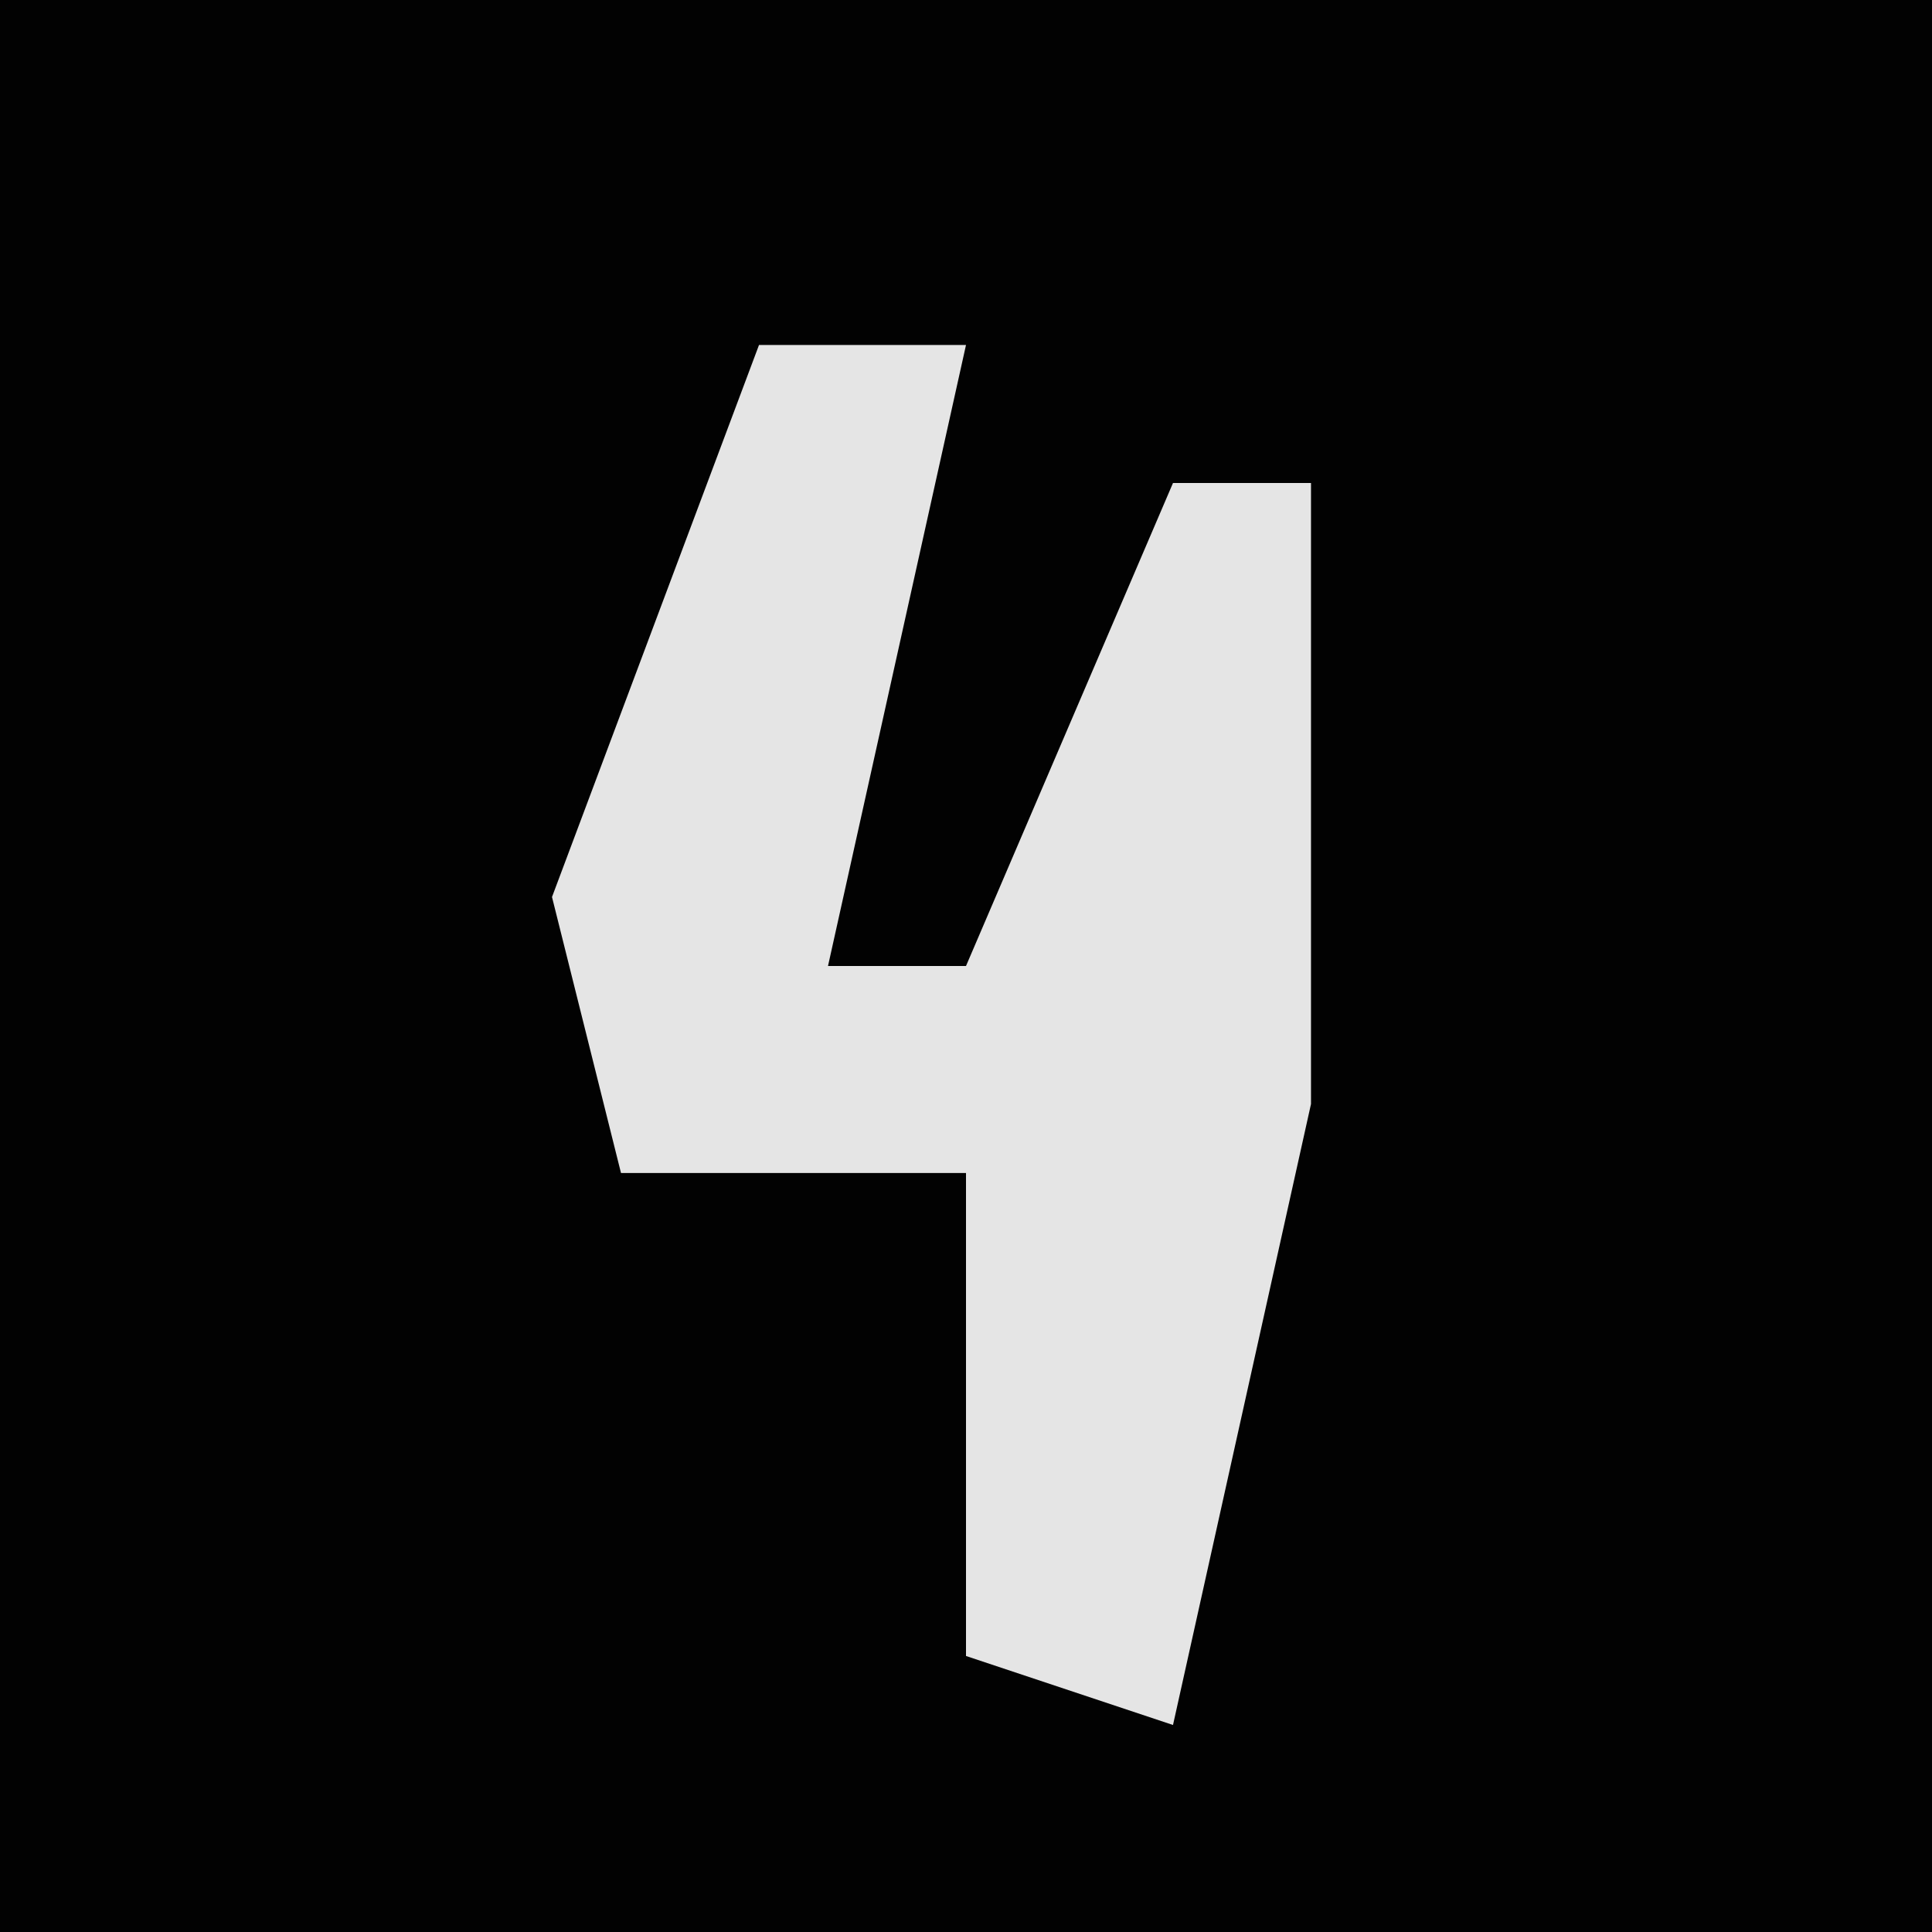 <?xml version="1.0" encoding="UTF-8"?>
<svg version="1.1" xmlns="http://www.w3.org/2000/svg" width="28" height="28">
<path d="M0,0 L28,0 L28,28 L0,28 Z " fill="#020202" transform="translate(0,0)"/>
<path d="M0,0 L3,0 L1,9 L3,9 L6,2 L8,2 L8,11 L6,20 L3,19 L3,12 L-2,12 L-3,8 Z " fill="#E5E5E5" transform="translate(11,5)"/>
</svg>

